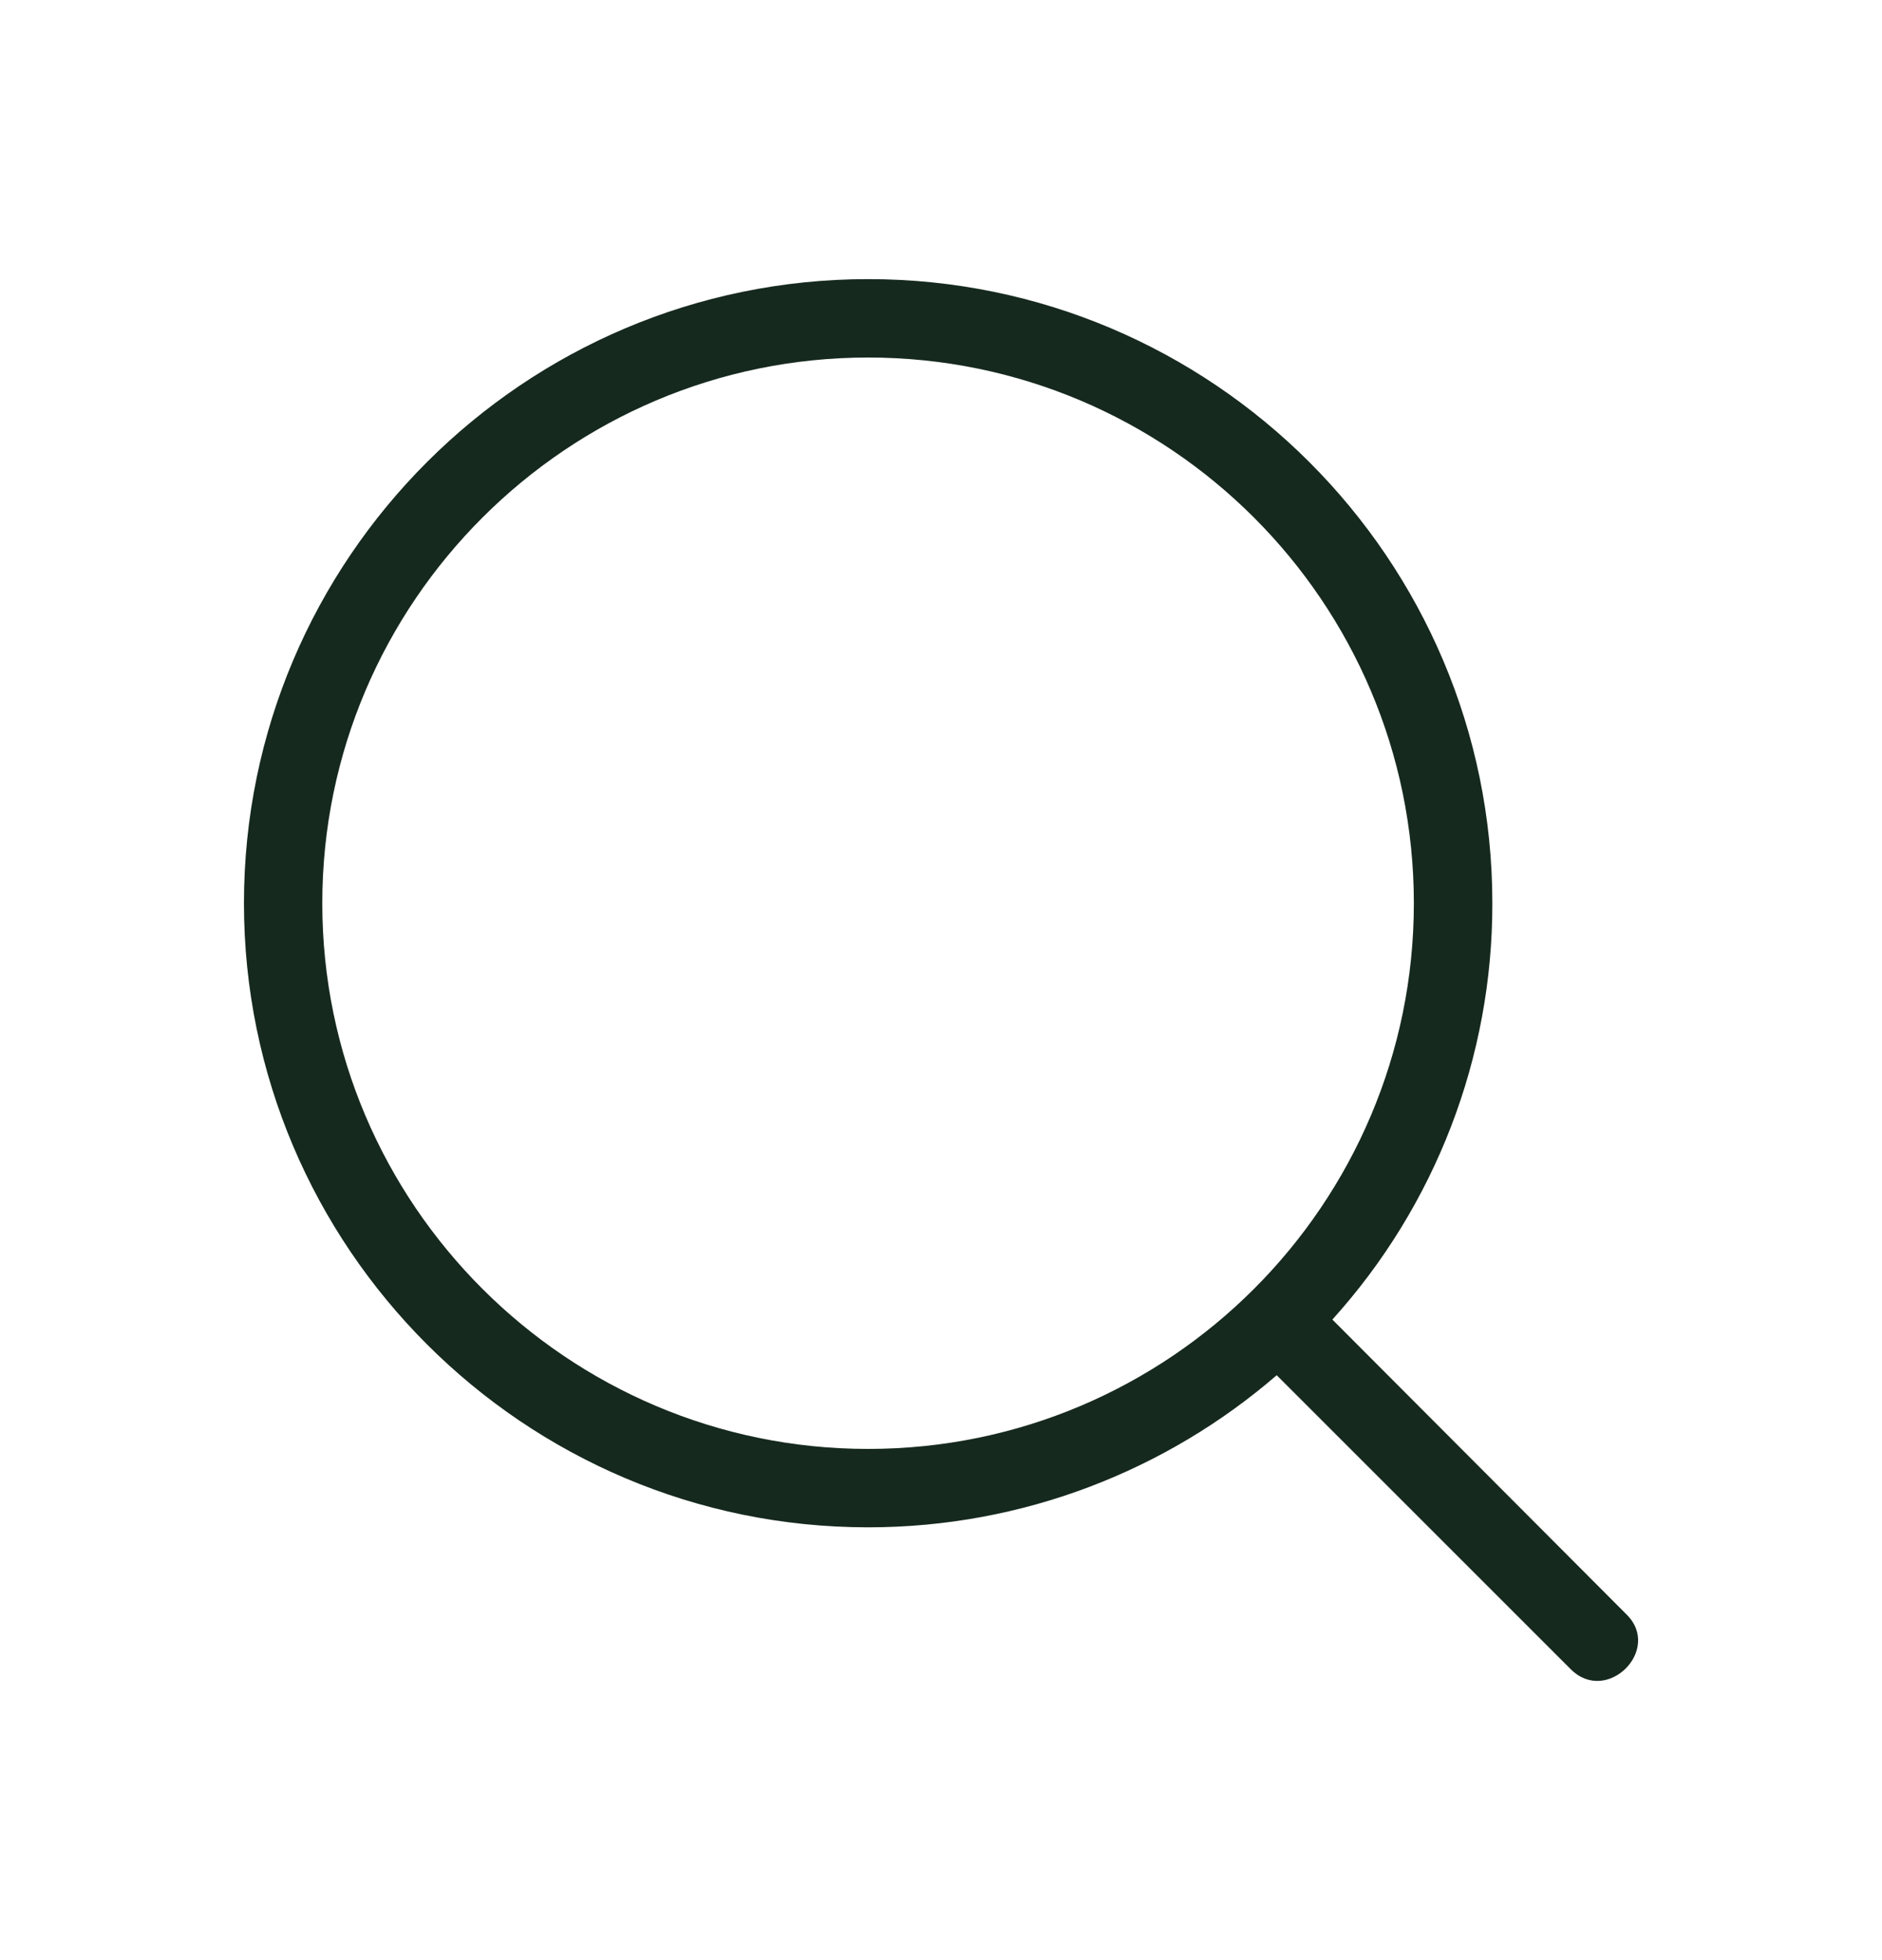<svg width="24" height="25" viewBox="0 0 24 25" fill="none" xmlns="http://www.w3.org/2000/svg">
<path d="M20.031 21.29C20.491 21.75 21.201 21.04 20.741 20.59L16.991 16.83C18.307 15.374 19.034 13.482 19.031 11.52C19.031 7.13 15.461 3.56 11.071 3.56C6.681 3.56 3.111 7.13 3.111 11.52C3.111 15.91 6.681 19.48 11.071 19.48C13.051 19.48 14.881 18.75 16.281 17.54L20.031 21.29ZM4.11 11.52C4.11 7.68 7.24 4.56 11.07 4.56C14.91 4.56 18.03 7.68 18.03 11.52C18.03 15.36 14.91 18.48 11.07 18.48C7.24 18.48 4.11 15.36 4.11 11.52Z" fill="#16291E"/>
</svg>
